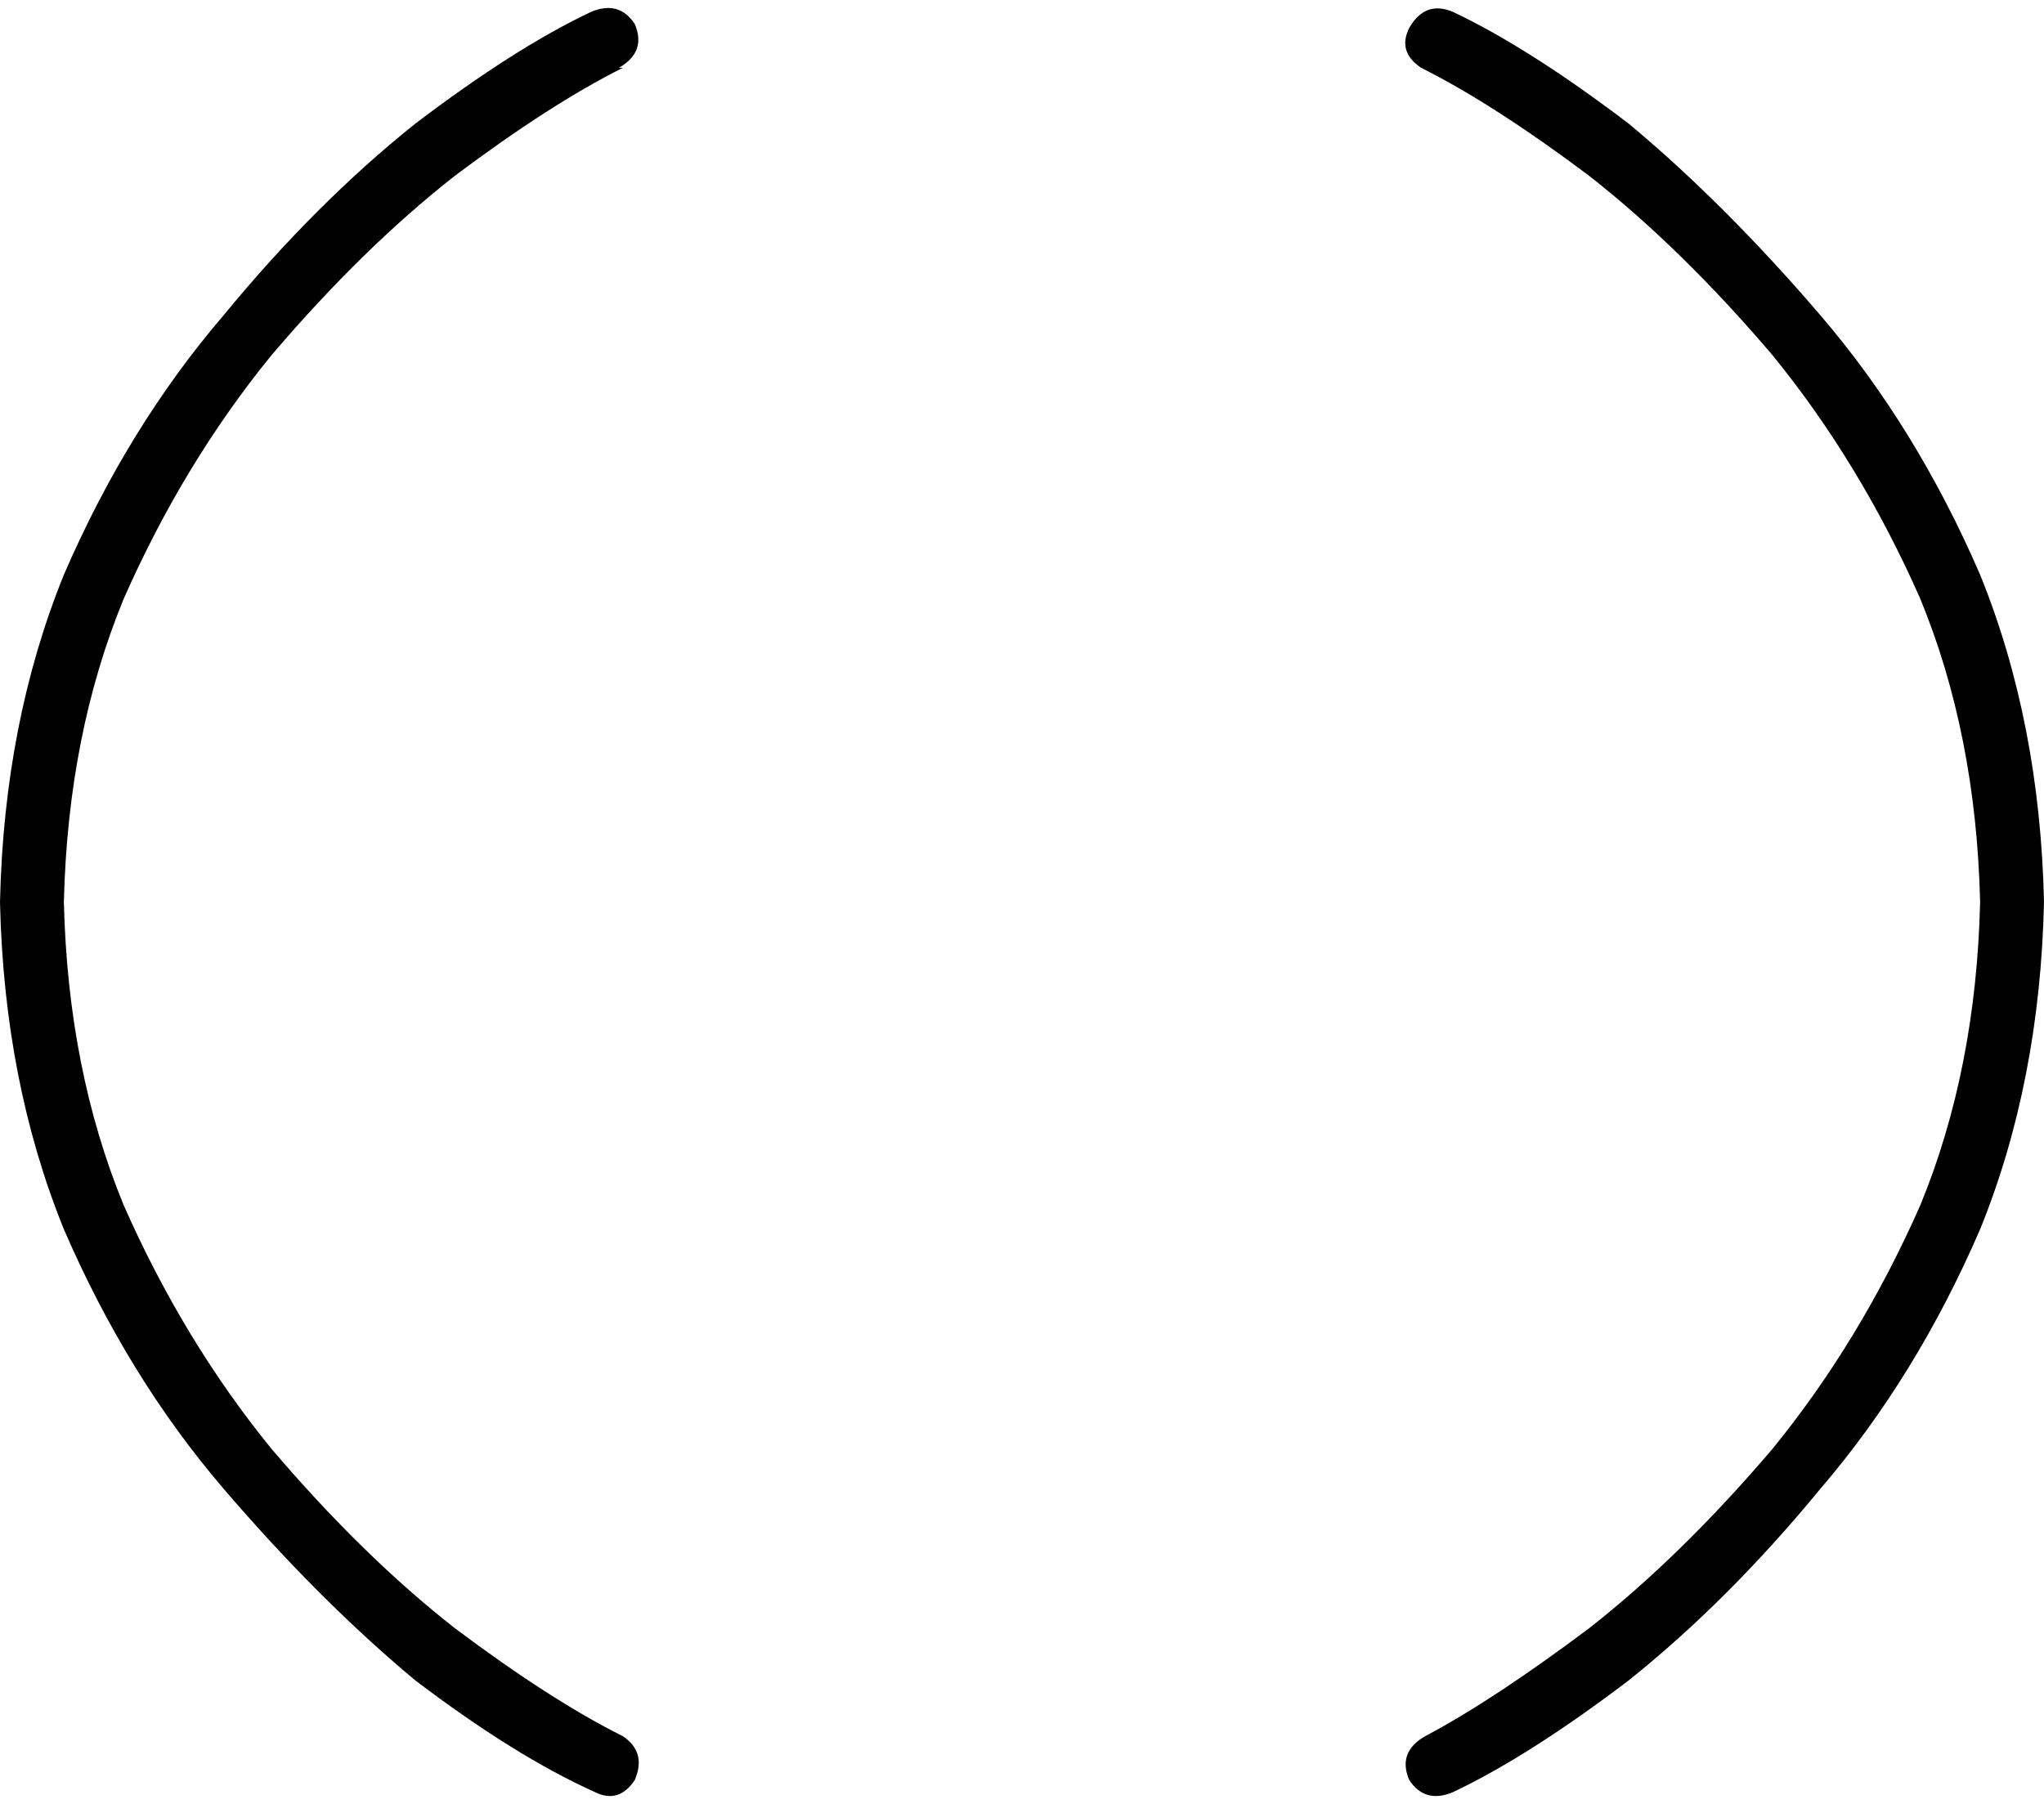 <svg xmlns="http://www.w3.org/2000/svg" viewBox="0 0 512 452">
  <path d="M 356 17 Q 350 13 353 7 Q 357 0 364 3 Q 383 12 408 31 Q 432 51 456 79 Q 480 107 496 144 Q 511 181 512 226 Q 511 271 496 308 Q 480 345 456 373 Q 433 401 408 421 Q 383 440 364 449 Q 357 452 353 446 Q 350 439 357 435 Q 374 426 398 408 Q 421 390 444 363 Q 466 336 481 302 Q 495 268 496 226 Q 495 184 481 150 Q 466 116 444 89 Q 421 62 398 44 Q 374 26 356 17 L 356 17 Z M 156 17 Q 138 26 114 44 L 114 44 L 114 44 Q 91 62 68 89 Q 46 116 31 150 Q 17 184 16 226 Q 17 268 31 302 Q 46 336 68 363 Q 91 390 114 408 Q 138 426 156 435 Q 162 439 159 446 Q 155 452 149 449 Q 129 440 104 421 Q 80 401 56 373 Q 32 345 16 308 Q 1 271 0 226 Q 1 181 16 144 Q 32 107 56 79 Q 79 51 104 31 Q 129 12 148 3 Q 155 0 159 6 Q 162 13 155 17 L 156 17 Z" />
</svg>